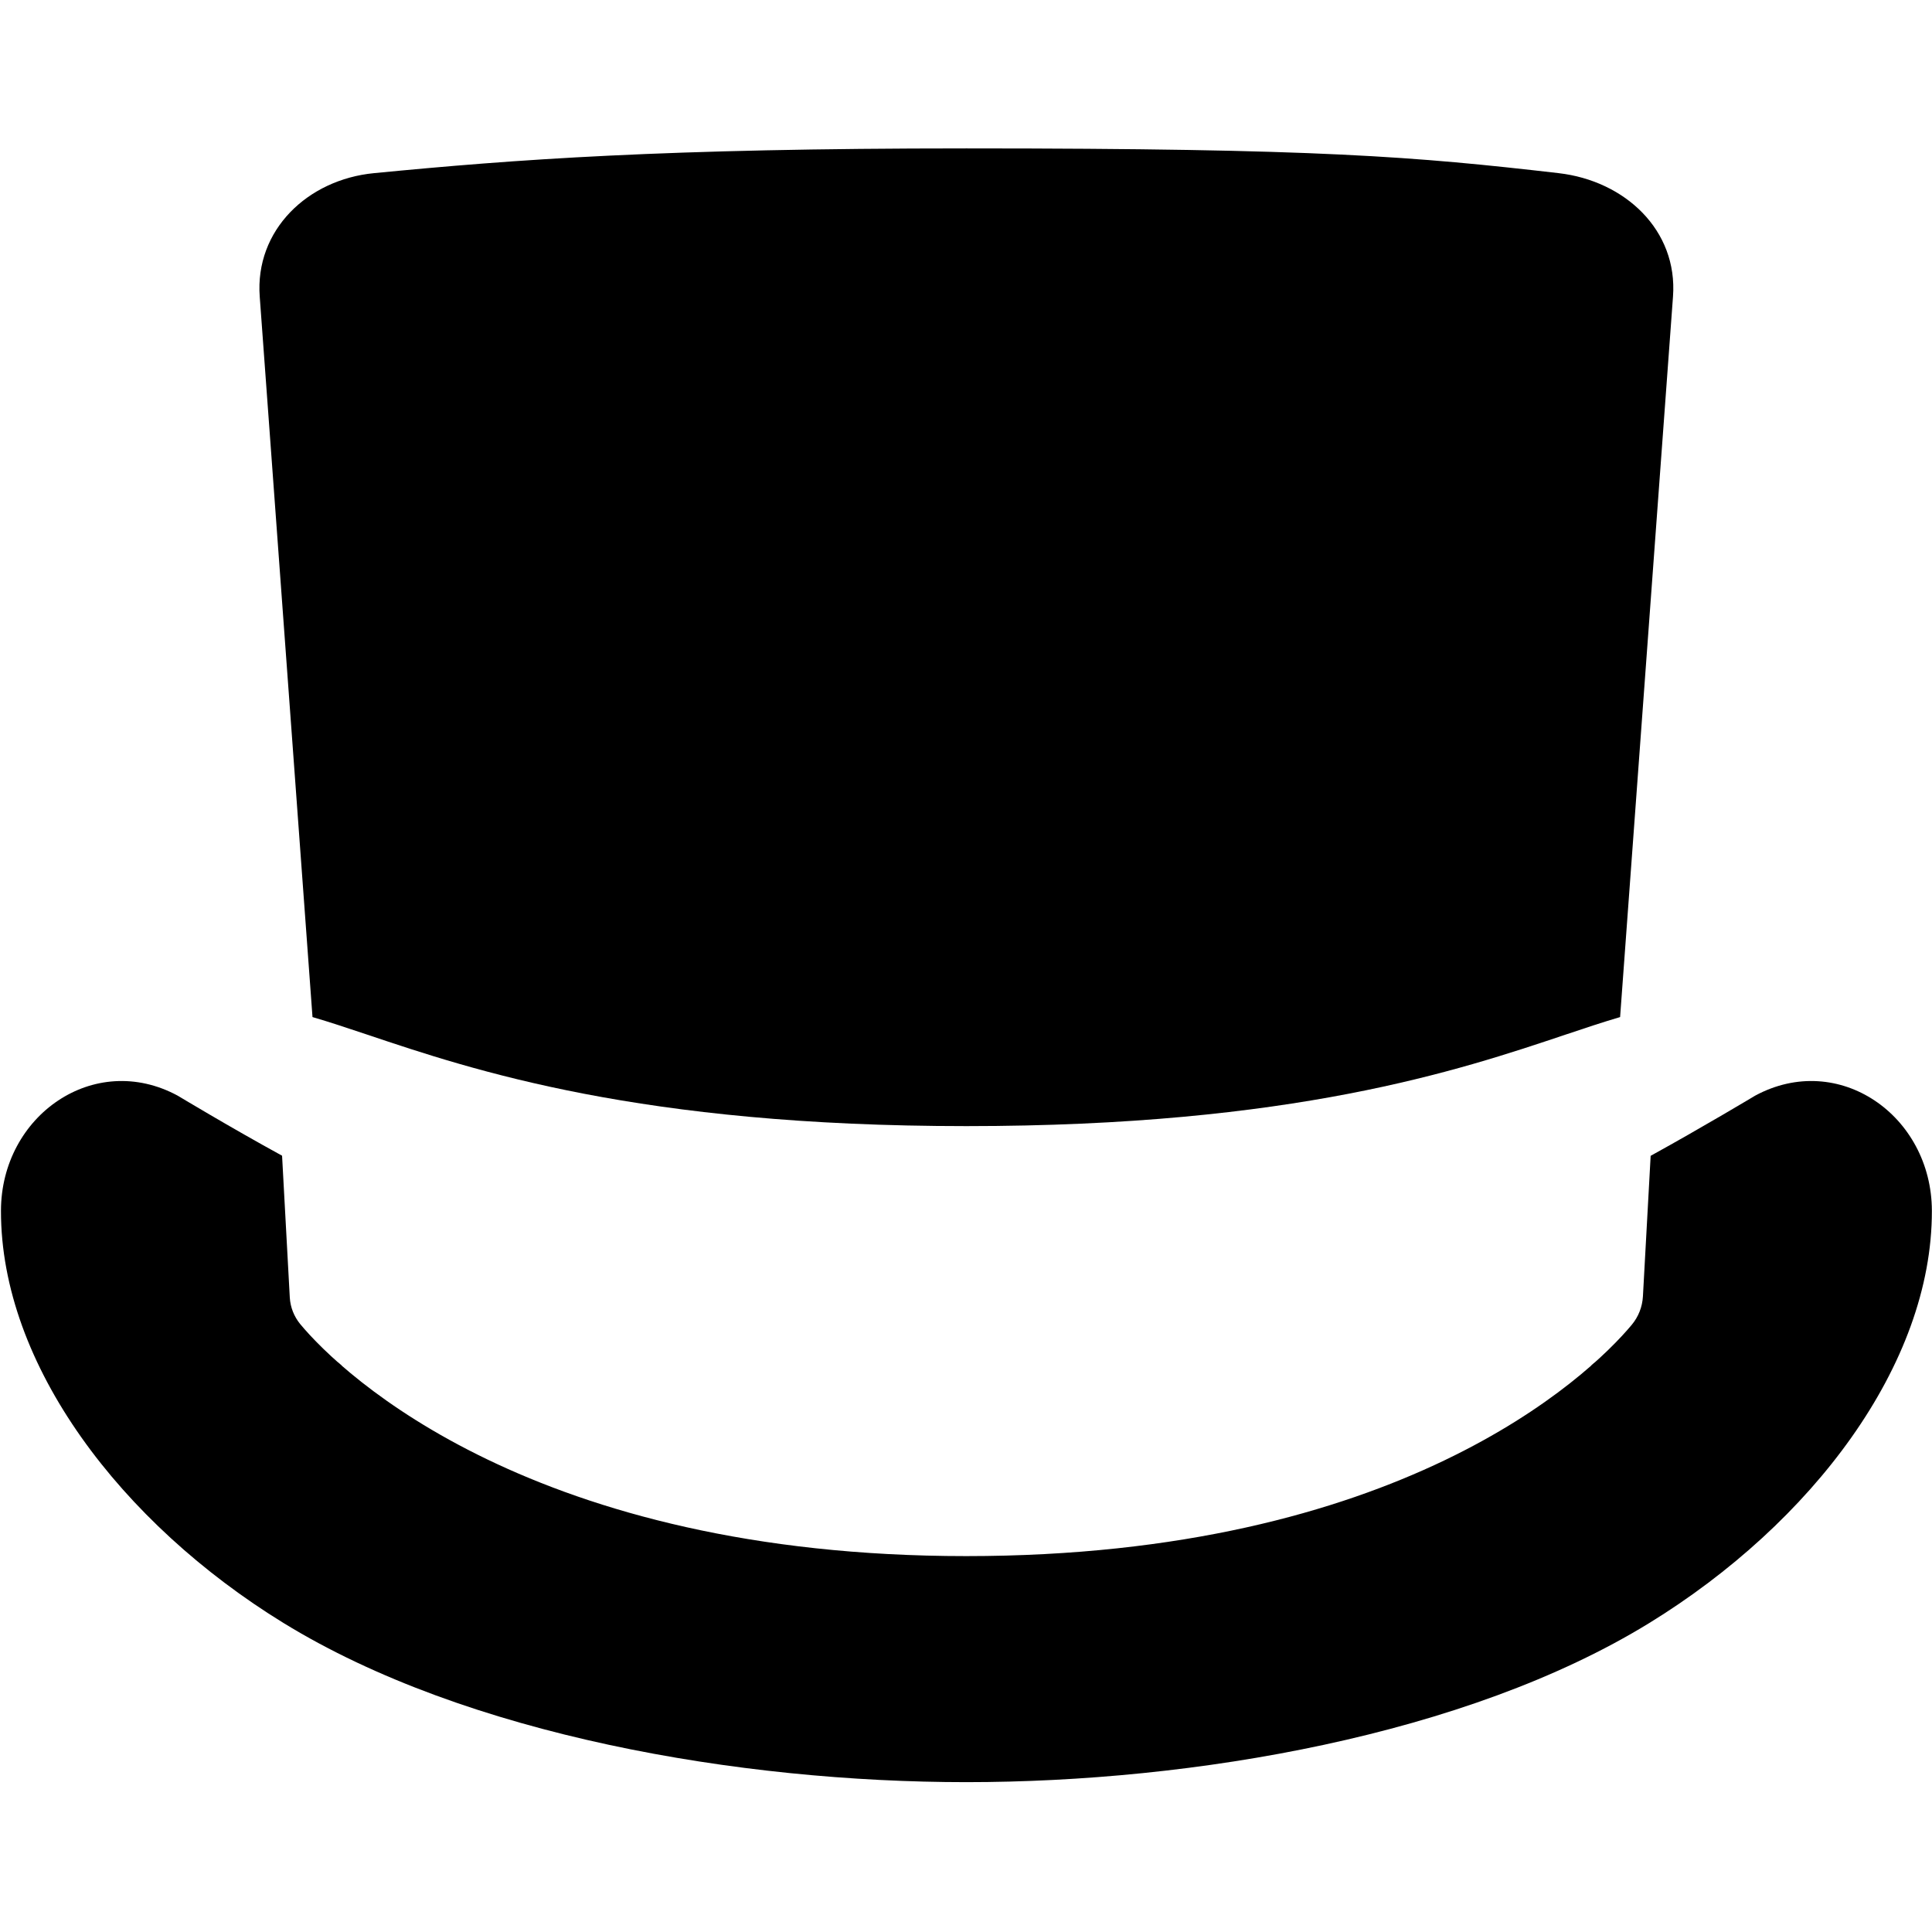 <svg width="16" height="16" viewBox="0 0 16 16" fill="none"
    xmlns="http://www.w3.org/2000/svg">
    <g clip-path="url(#clip0_847_2864)">
        <g clip-path="url(#clip1_847_2864)">
            <path d="M2.336 9.571L2.4 10.747C2.405 10.827 2.435 10.902 2.485 10.964C2.839 11.392 4.426 12.887 8.002 12.887C11.579 12.887 13.146 11.412 13.513 10.972C13.569 10.905 13.601 10.823 13.606 10.736L13.67 9.572C14.095 9.338 14.535 9.074 14.535 9.074C15.226 8.7 15.997 9.238 15.999 10.027C16.001 11.303 15.004 12.614 13.659 13.441C12.142 14.373 9.878 14.759 8.003 14.759C6.128 14.759 3.865 14.373 2.348 13.441C1.003 12.614 0.006 11.303 0.008 10.027C0.009 9.238 0.781 8.7 1.472 9.074C1.472 9.074 1.91 9.338 2.336 9.571Z" fill="currentColor"/>
            <path d="M8.003 1.229C10.927 1.229 11.72 1.297 12.909 1.434H12.908C13.456 1.497 13.896 1.905 13.855 2.457L13.417 8.423C13.28 8.463 13.13 8.513 12.963 8.569C12.084 8.864 10.707 9.326 8.003 9.326C5.298 9.326 3.921 8.864 3.043 8.569C2.875 8.513 2.726 8.463 2.588 8.423L2.151 2.457C2.11 1.905 2.548 1.487 3.097 1.434C4.271 1.32 5.494 1.229 8.003 1.229ZM2.798 11.282L2.8 11.303L2.83 11.31C2.819 11.3 2.809 11.291 2.798 11.282ZM13.178 11.309L13.205 11.303L13.207 11.284C13.197 11.292 13.188 11.3 13.178 11.309Z" fill="currentColor"/>
        </g>
    </g>
    <defs>
        <clipPath id="clip0_847_2864">
            <rect width="16" height="16" fill="white"/>
        </clipPath>
        <clipPath id="clip1_847_2864">
            <rect width="16" height="13.546" fill="white" transform="translate(0 1.227)"/>
        </clipPath>
    </defs>
</svg>
